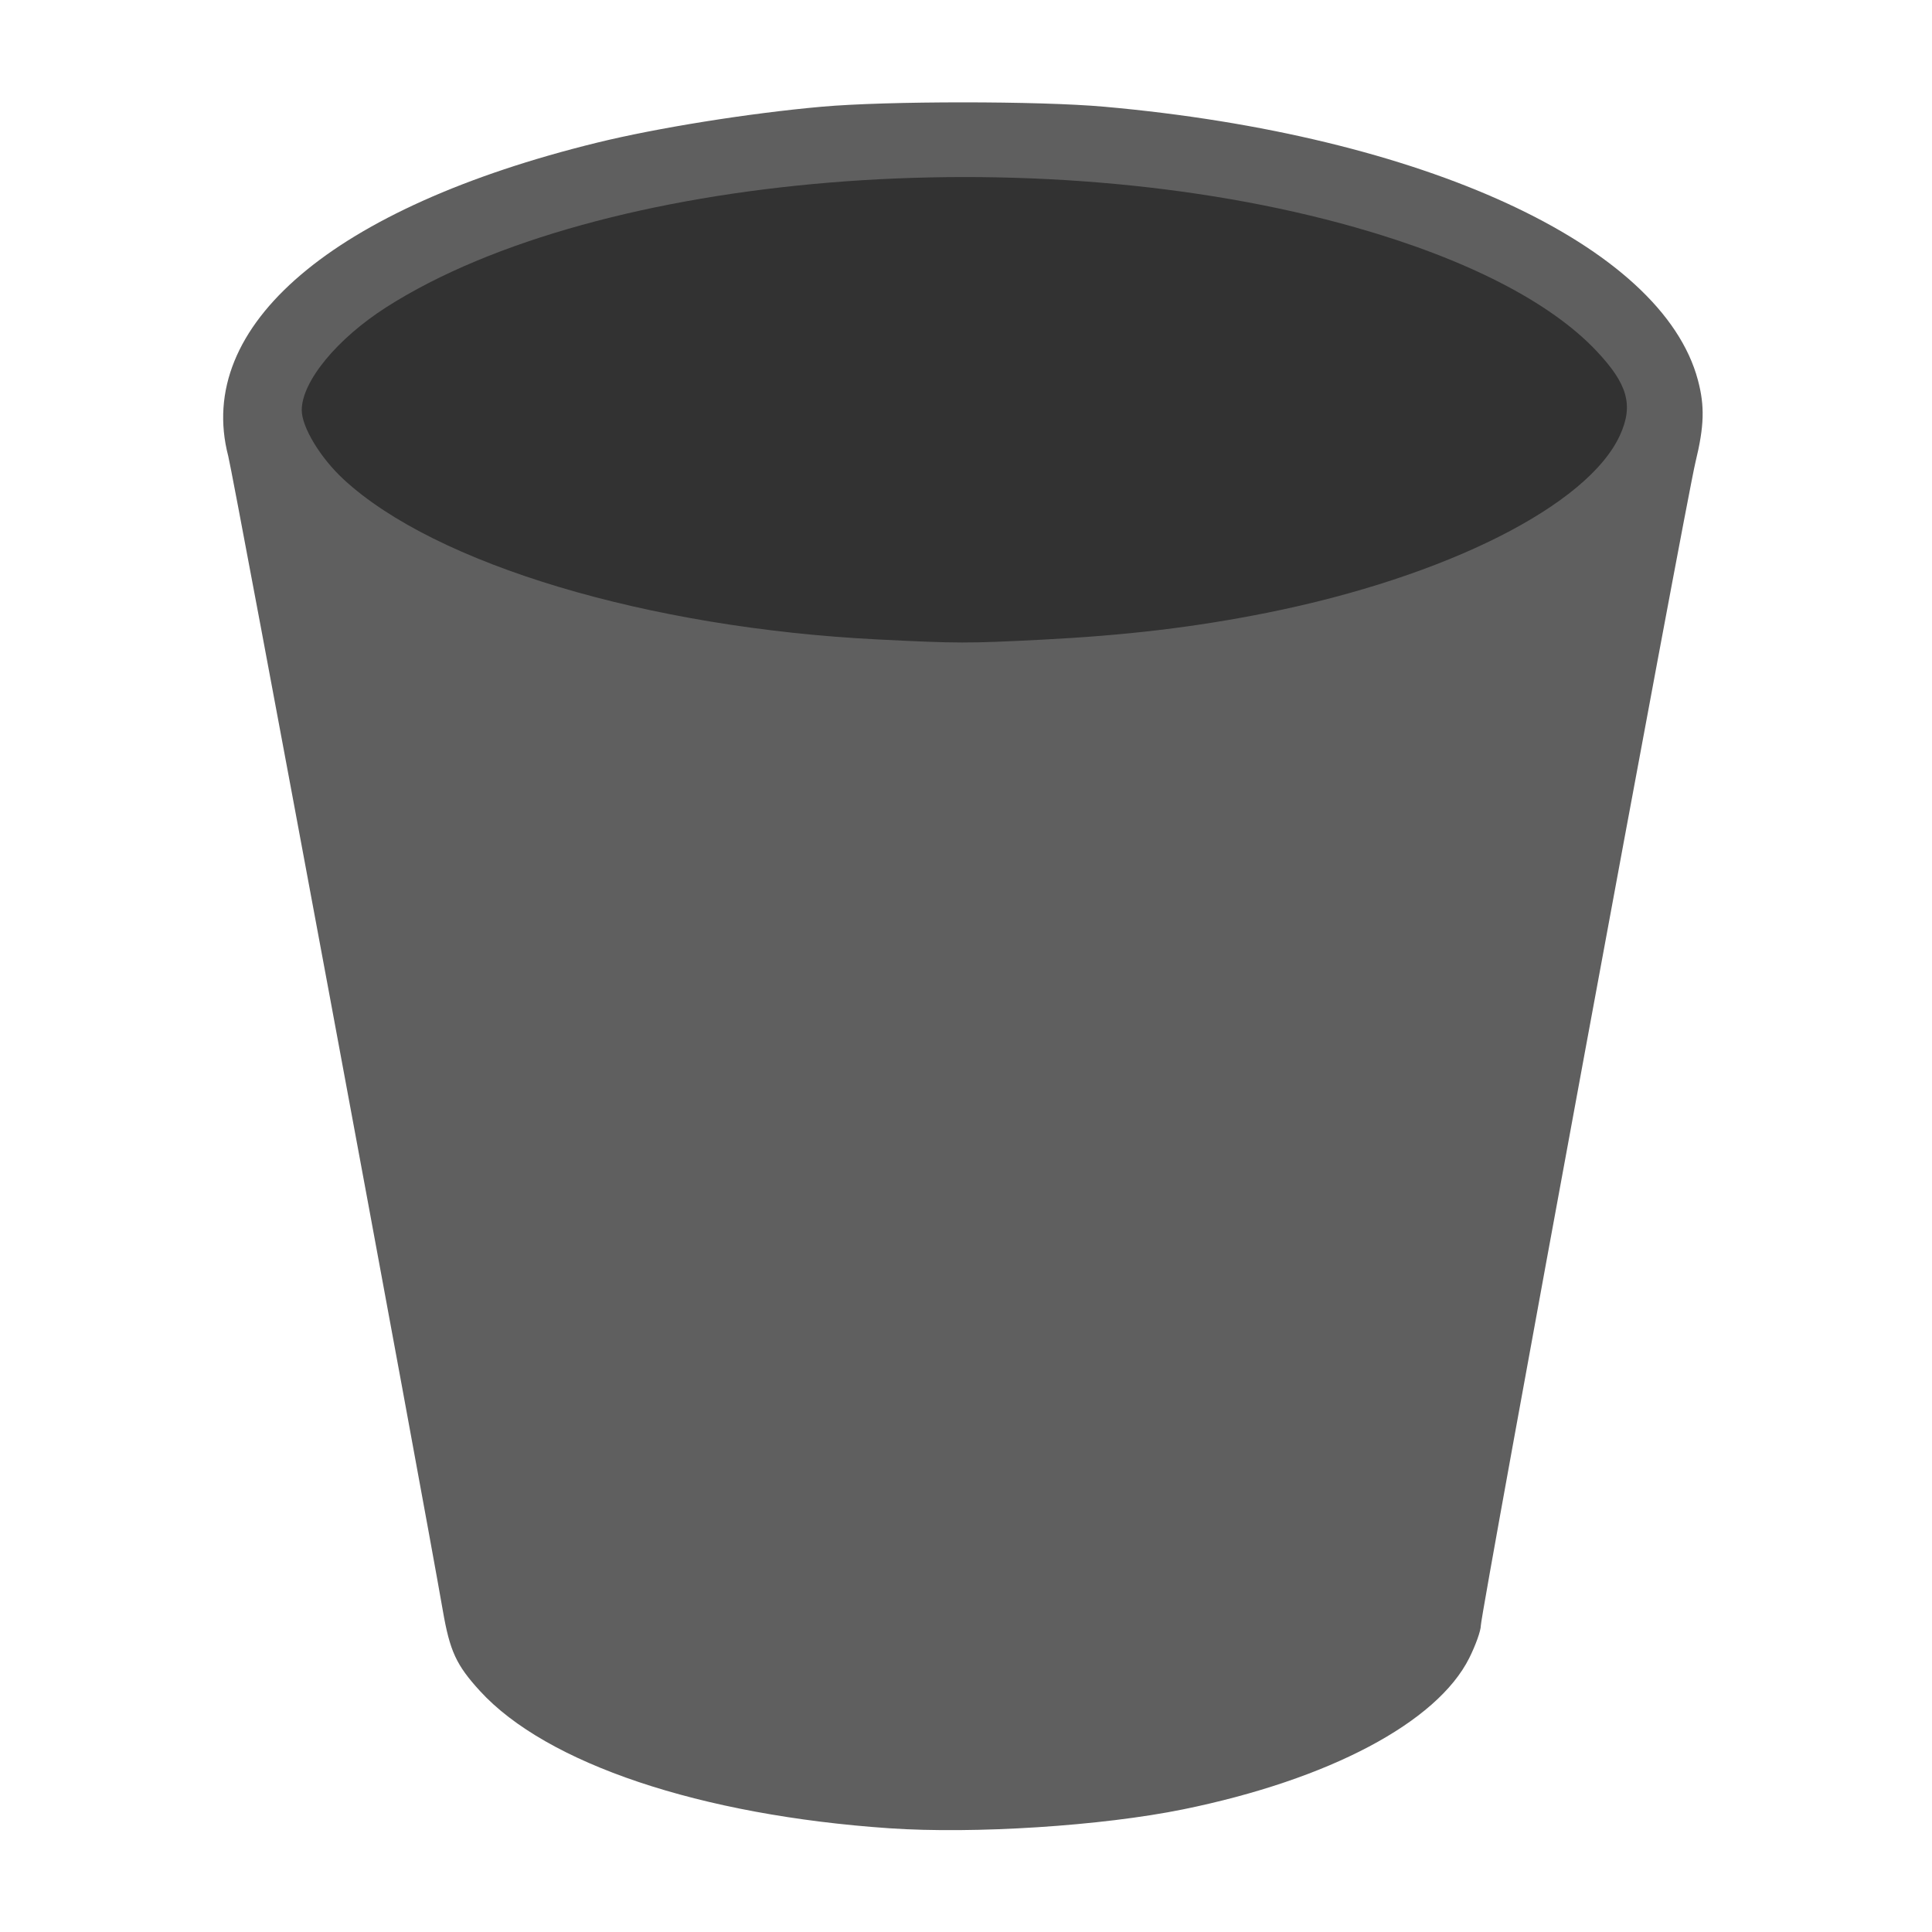 <?xml version="1.0" encoding="UTF-8" standalone="no"?>
<svg xmlns="http://www.w3.org/2000/svg" version="1.1" width="641.25" height="641.25" viewBox="0 0 641.25 641.25">
 <path d="M 295.176,606.822 C 232.439,602.521 181.362,585.387 159.293,561.24 151.435,552.643 149.308,548.038 146.98,534.582 140.553,497.446 77.408,157.708 75.756,151.383 64.451,108.078 110.582,68.855 198.092,47.367 218.133,42.446 248.585,37.573 272.75,35.42 c 21.696,-1.933 72.054,-1.933 93.75,0 105.865,9.433 185.113,45.925 197.055,90.738 2.306,8.653 2.109,15.267 -0.809,27.233 C 559.589,166.334 491.5,535.389 491.5,539.557 c 0,1.692 -1.725,6.527 -3.832,10.745 -10.697,21.406 -46.563,40.376 -95.001,50.247 -26.96,5.494 -69.197,8.211 -97.491,6.272 z" style="fill:#5f5f5f"/>
 <path d="m 291.388,212.24 c -76.347,-3.806 -146.898,-24.951 -177.364,-53.157 -7.731,-7.158 -13.895,-17.368 -13.873,-22.983 0.036,-9.502 11.721,-23.701 28.113,-34.163 70.152,-44.773 215.324,-56.696 321.743,-26.425 36.759,10.456 64.534,24.704 79.878,40.974 10.374,11 12.33,17.98 7.821,27.91 -10.593,23.331 -57.761,47.086 -117.11,58.979 -23.889,4.787 -46.631,7.505 -74.808,8.94 -24.664,1.256 -27.788,1.252 -54.399,-0.075 z" style="fill:#323232"/>
</svg>
